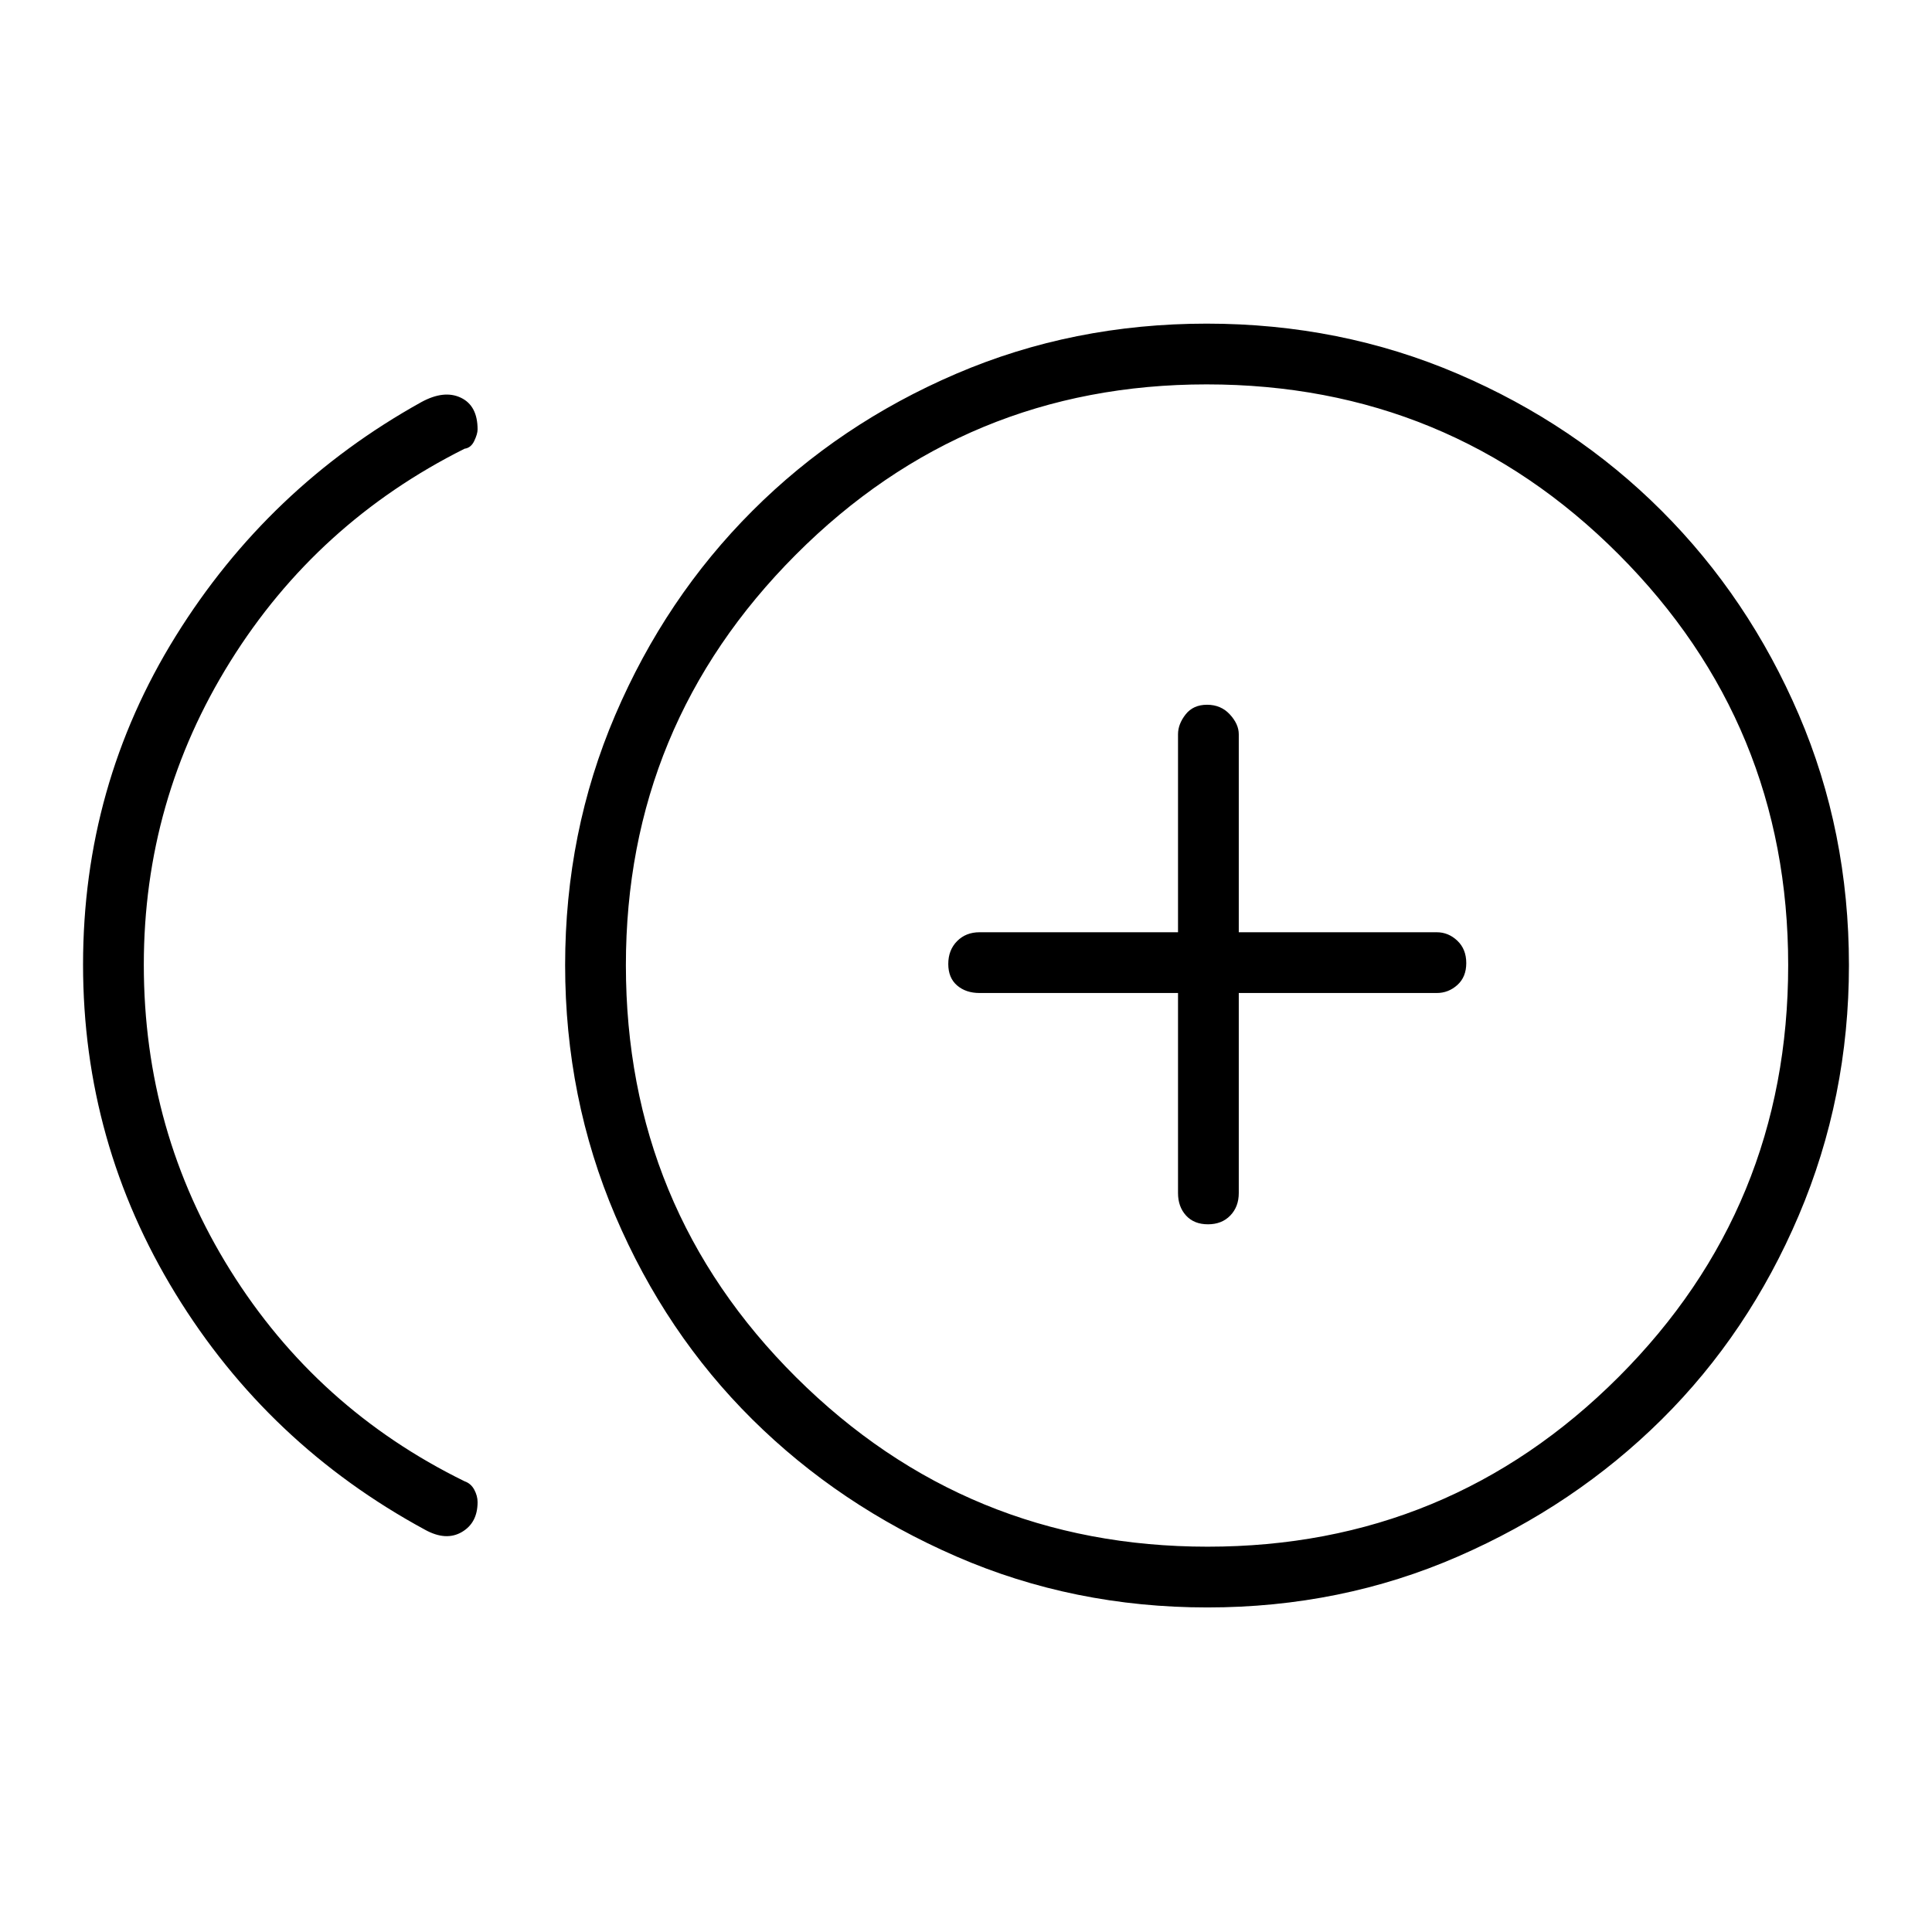 <svg xmlns="http://www.w3.org/2000/svg" height="48" viewBox="0 -960 960 960" width="48"><path d="M211.19-199.88q-78.07-42.31-124-117.33-45.92-75.01-45.92-163.49 0-88.99 45.98-163.11 45.98-74.11 122.17-116.42 11.27-6.12 19.58-2.15 8.31 3.96 8.31 15.76 0 2.24-1.65 5.7-1.64 3.47-4.81 3.88-73.39 36.73-116.39 105.68-43 68.94-43 150.75 0 83.02 43 151.85 43 68.84 116.39 104.8 3.17 1.1 4.81 4.18 1.65 3.08 1.65 6.16 0 10.34-7.87 14.9-7.86 4.57-18.25-1.16Zm388.74 38.61q-66.47 0-124.68-25.31-58.21-25.3-101.4-68.11-43.2-42.81-68.12-101.24-24.92-58.44-24.92-124.52 0-66.09 24.92-124.3 24.92-58.21 68.12-101.4 43.19-43.2 101.24-68.12t124.52-24.92q66.47 0 124.68 24.92 58.21 24.92 101.4 68.12 43.19 43.19 68.12 101.24 24.92 58.05 24.92 124.52 0 65.7-24.92 124.29-24.93 58.6-68.12 101.41-43.19 42.81-101.24 68.11-58.05 25.31-124.52 25.31Zm-.16-318.96Zm.32 288.77q119.83 0 204.14-84.28 84.31-84.27 84.31-204.7 0-119.71-84.28-204.14Q719.99-769 599.56-769q-119.71 0-204.14 84.63Q311-599.74 311-480.41q0 120.69 84.63 204.82t204.46 84.13Zm.13-160.19q6.9 0 11.11-4.37 4.21-4.36 4.21-11.17v-99.39h98.38q5.79 0 10.23-3.98 4.43-3.99 4.43-10.89t-4.43-11.11q-4.44-4.21-10.23-4.21h-98.38v-98.38q0-5.04-4.43-9.85t-11.33-4.81q-6.9 0-10.66 4.81-3.77 4.81-3.77 9.85v98.38h-98.62q-6.81 0-11.17 4.43-4.37 4.43-4.37 11.33 0 6.89 4.37 10.66 4.36 3.77 11.17 3.77h98.62v99.39q0 6.81 3.98 11.17 3.99 4.37 10.89 4.37Z"/></svg>